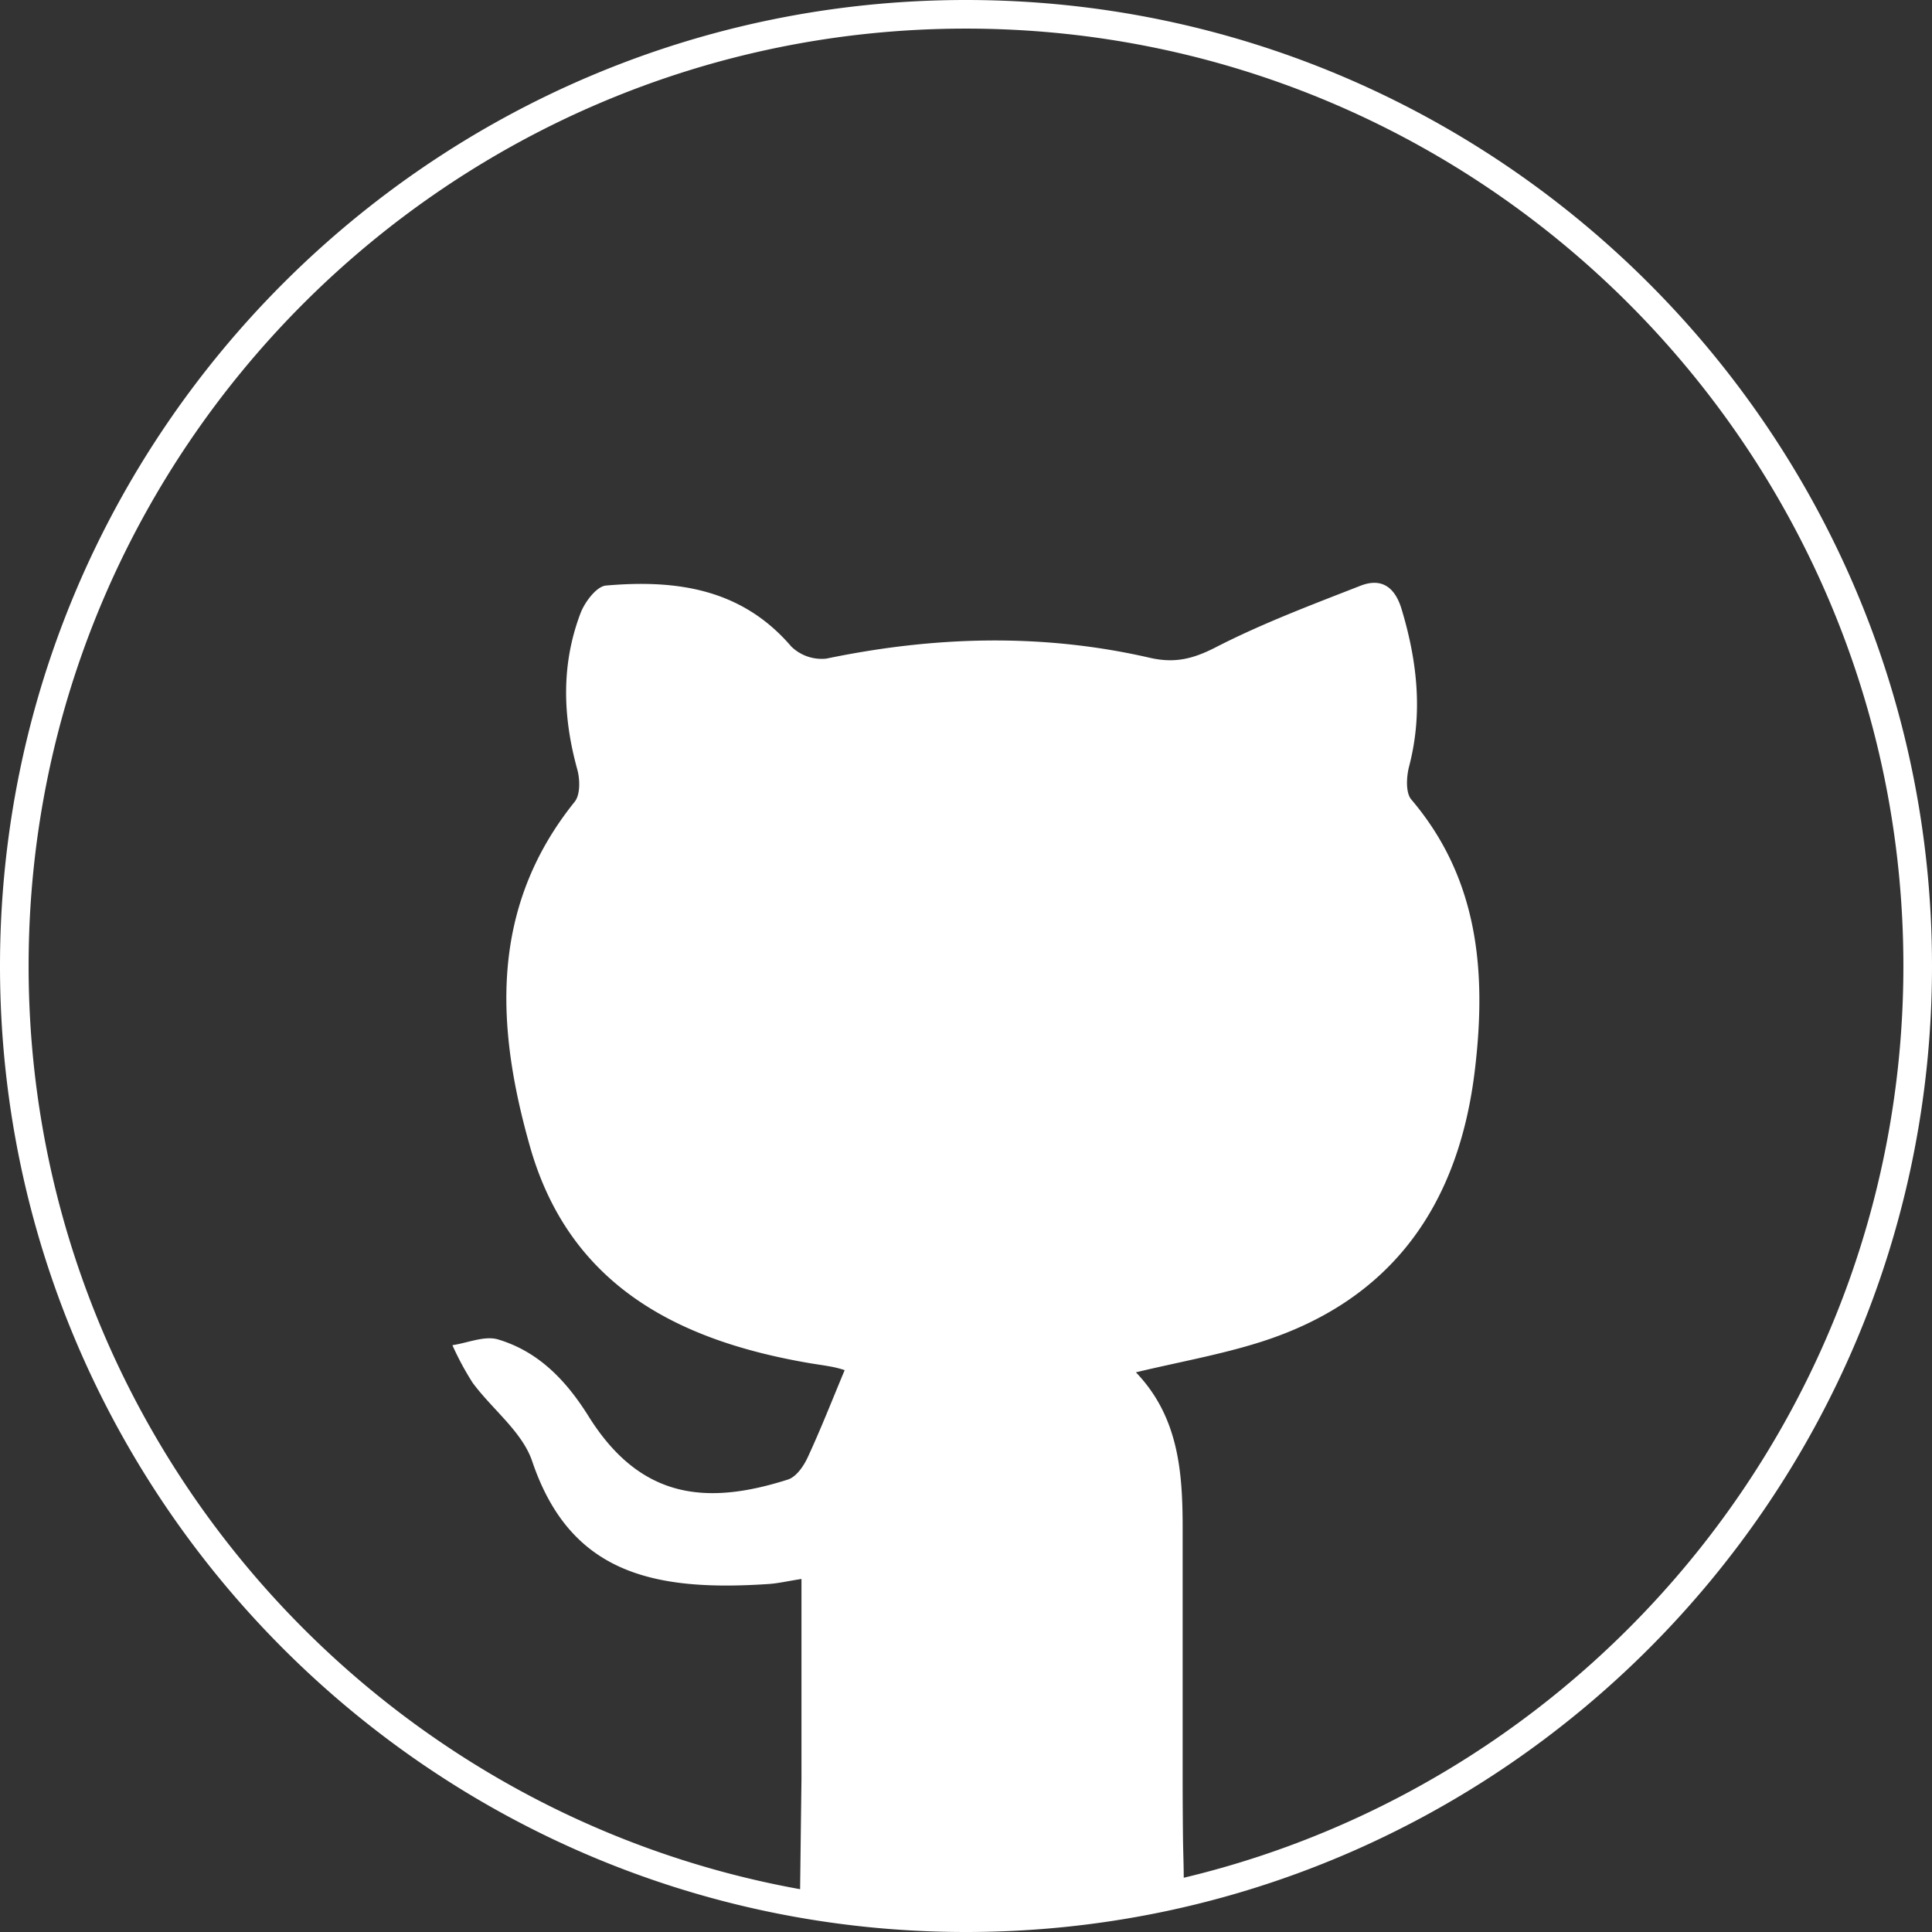 <svg xmlns="http://www.w3.org/2000/svg" viewBox="0 0 337.67 337.67"><rect x="0" y="0" width="337.67" height="337.67" fill="#333333" stroke="none"/><defs><style>.cls-1{fill:#fff;}</style></defs><g id="Layer_2" data-name="Layer 2"><g id="Layer_1-2" data-name="Layer 1"><path class="cls-1" d="M168.83,0C75.74,0,0,75.74,0,168.83S75.74,337.67,168.83,337.67s168.84-75.74,168.84-168.84S261.93,0,168.83,0Zm38.06,328.19c0-1.95-.09-4.27-.13-6.88,0,0-.06-5.2-.06-10.42,0-15,0-29.41,0-43.84,0-9.84-.73-19.45-8.17-27.2,7.6-1.82,14.82-3.09,21.76-5.29,23.25-7.37,34.77-24.3,37.51-47.77,2-16.94.63-33.23-11.15-47.07-1-1.2-.84-4-.36-5.81,2.42-9.31,1.41-18.34-1.31-27.4-1.17-3.93-3.53-5.56-7.19-4.14-8.59,3.36-17.27,6.62-25.44,10.83-3.93,2-7.11,2.75-11.41,1.76-18.81-4.32-37.65-3.77-56.51.15A7.62,7.62,0,0,1,138.3,113c-8.71-10.18-20.19-11.72-32.39-10.66-1.64.14-3.69,2.86-4.44,4.81-3.42,9-3.12,18.1-.58,27.31.49,1.75.55,4.43-.45,5.67-14.93,18.56-13.77,39.31-7.8,60.3,6.86,24.11,25.64,33.79,48.53,37.76,1.48.26,3,.45,4.46.74a18.11,18.11,0,0,1,2,.54c-2.15,5.14-4.15,10.26-6.46,15.24-.71,1.54-2,3.43-3.49,3.89-14,4.46-25.64,3.57-34.77-11-3.93-6.3-8.75-11.36-15.84-13.49-2.34-.71-5.28.59-8,1a50.45,50.45,0,0,0,3.54,6.57c3.42,4.64,8.66,8.56,10.4,13.7,6.57,19.44,20.89,22.84,41.3,21.47,1.69-.11,3.36-.51,5.77-.88v34.93l-.24,19.29C63.3,316.39,5,249.29,5,168.83,5,78.5,78.5,5,168.83,5S332.67,78.5,332.67,168.83C332.67,246.07,278.94,311,206.89,328.19Z"/></g></g></svg>